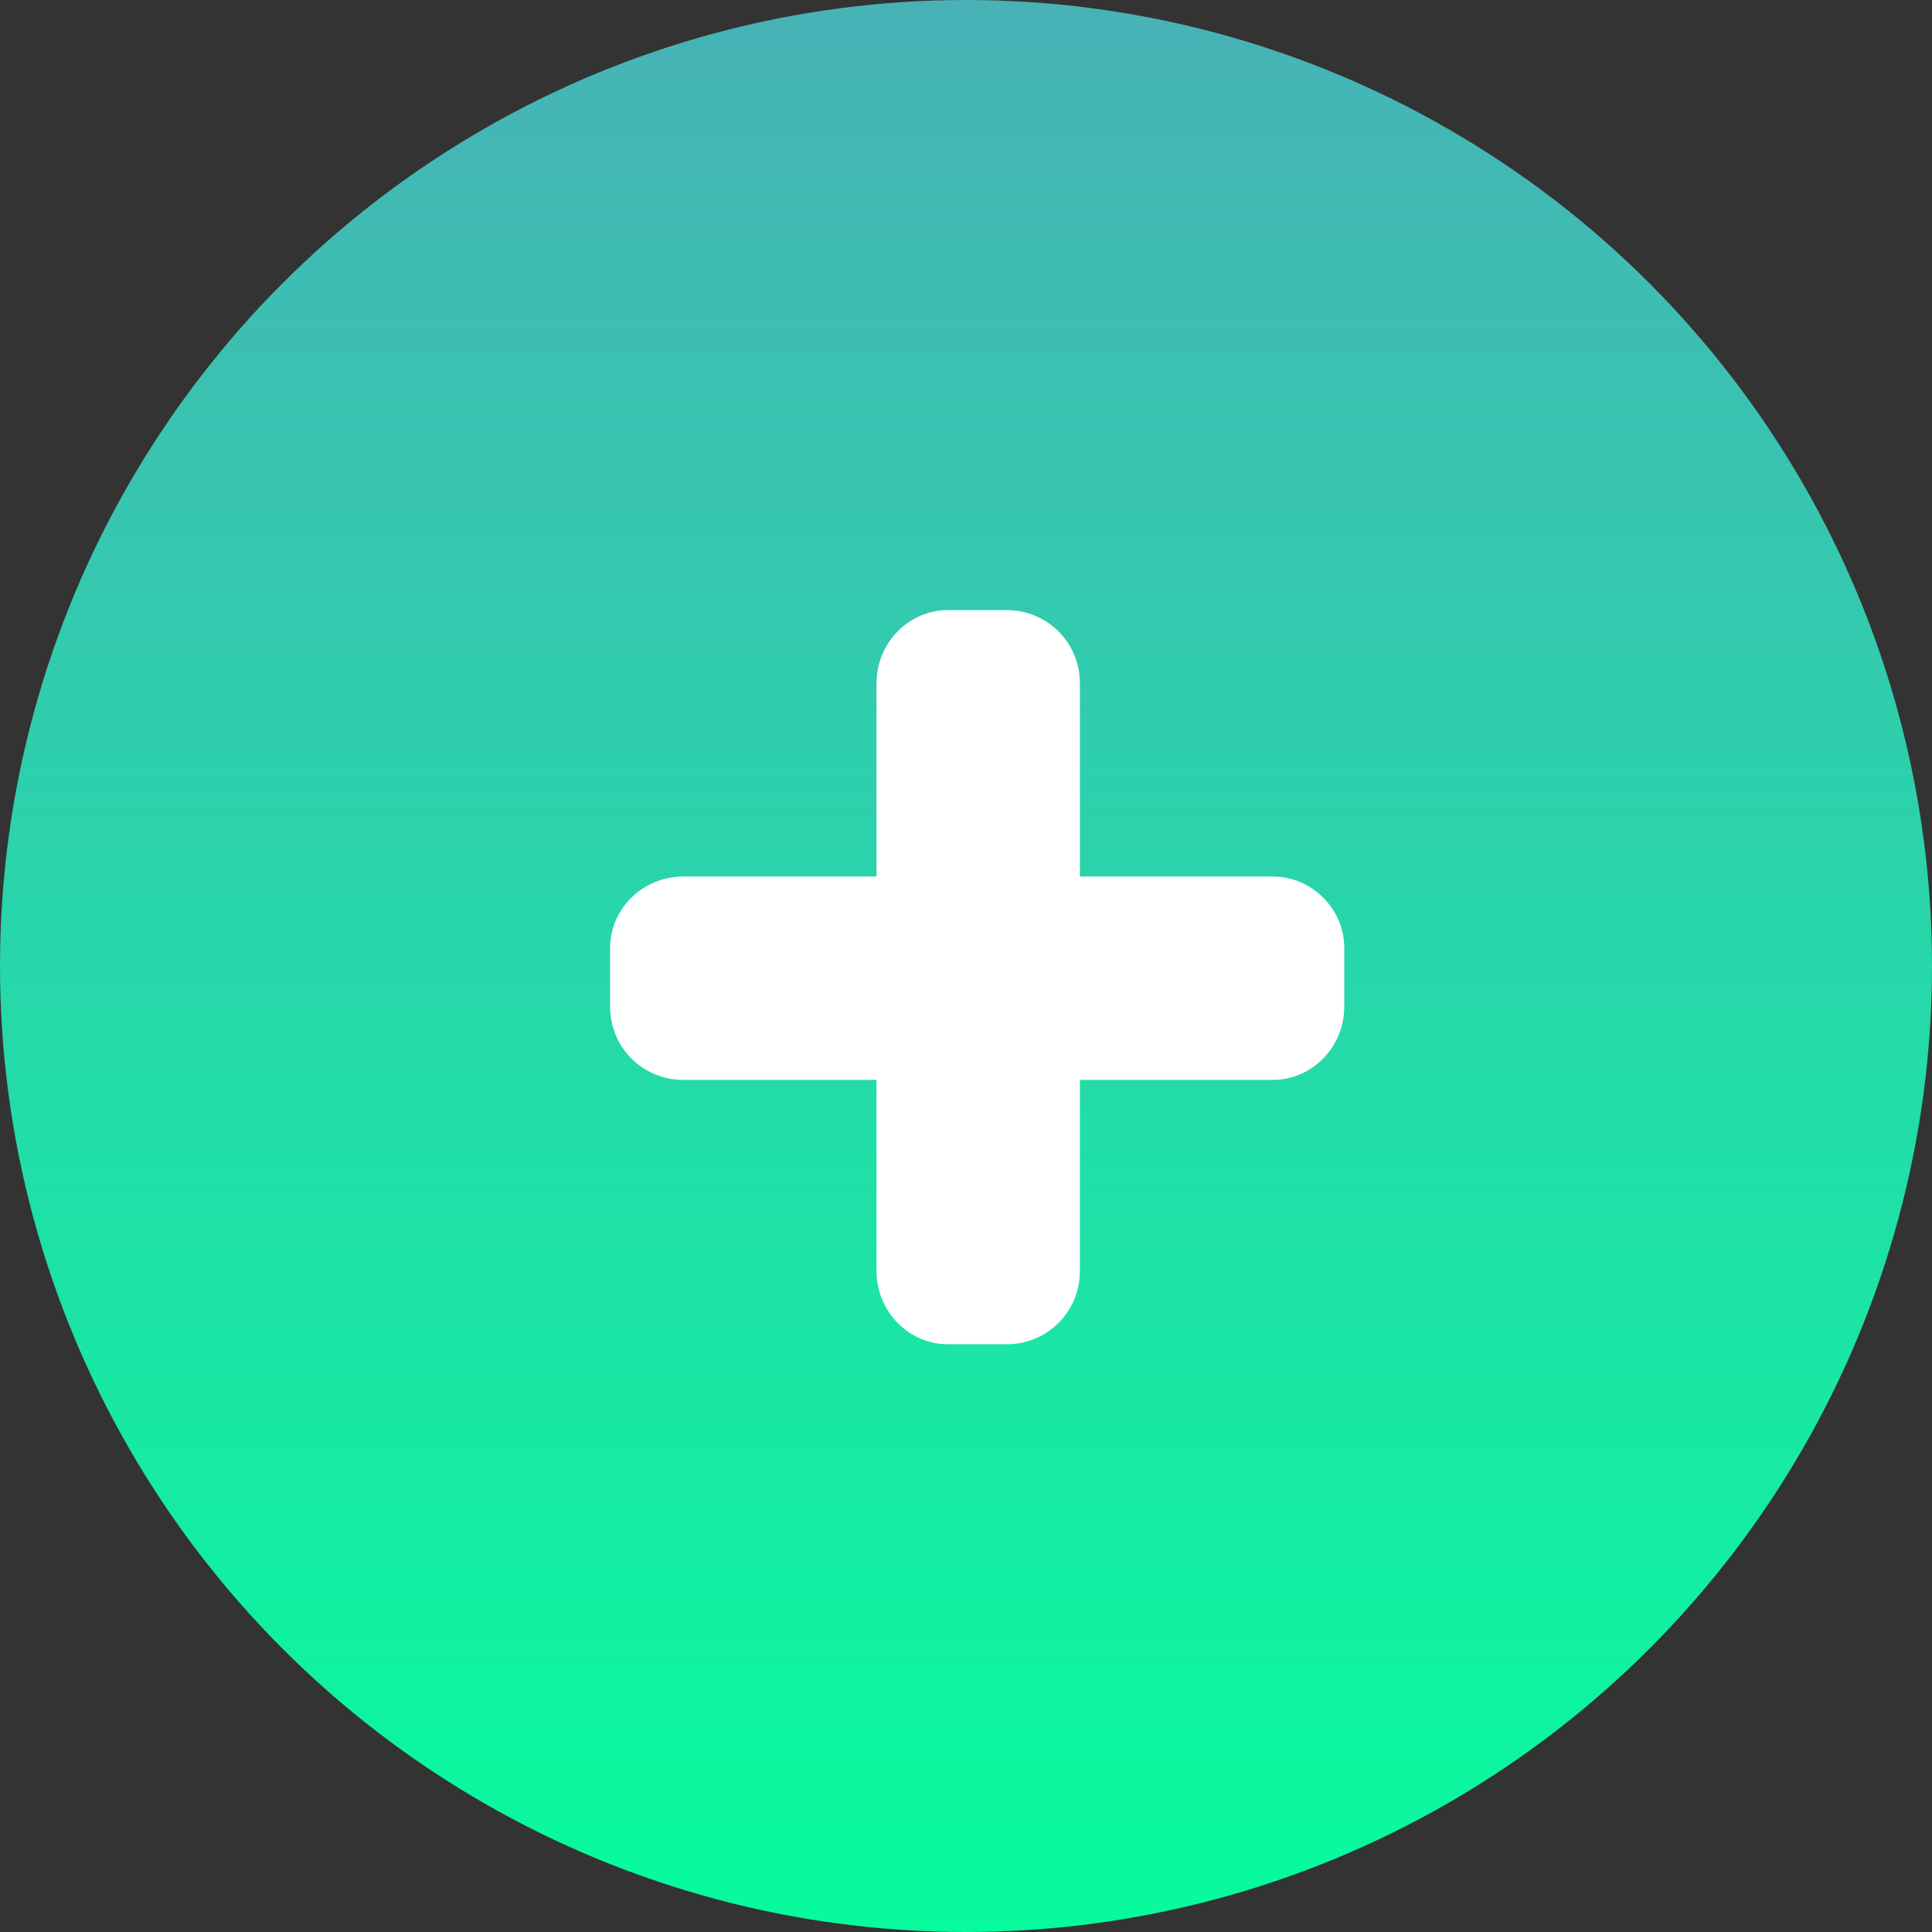 <?xml version="1.0" encoding="UTF-8"?>
<svg width="57px" height="57px" viewBox="0 0 57 57" version="1.1" xmlns="http://www.w3.org/2000/svg" xmlns:xlink="http://www.w3.org/1999/xlink">
    <rect x="0" y="0" width="57" height="57" fill="#333333" stroke="none"/>
    <!-- Generator: Sketch 43.2 (39069) - http://www.bohemiancoding.com/sketch -->
    <title>Group</title>
    <desc>Created with Sketch.</desc>
    <defs>
        <linearGradient x1="50%" y1="0%" x2="50%" y2="100%" id="linearGradient-1">
            <stop stop-color="#48B2B7" offset="0%"></stop>
            <stop stop-color="#06FC9D" offset="100%"></stop>
        </linearGradient>
    </defs>
    <g id="Page-1" stroke="none" stroke-width="1" fill="none" fill-rule="evenodd">
        <g id="Group" fill-rule="nonzero">
            <circle id="Oval" fill="url(#linearGradient-1)" cx="28.5" cy="28.5" r="28.5"></circle>
            <path d="M31.86,20.16 C31.86,18.96 30.9,18 29.7,18 L27.96,18 C26.82,18 25.86,18.96 25.86,20.16 L25.86,25.86 L20.16,25.86 C18.96,25.86 18,26.82 18,27.96 L18,29.7 C18,30.9 18.96,31.86 20.16,31.86 L25.86,31.86 L25.86,37.5 C25.86,38.7 26.82,39.66 27.96,39.66 L29.7,39.66 C30.9,39.66 31.86,38.7 31.86,37.5 L31.86,31.86 L37.56,31.86 C38.7,31.86 39.66,30.9 39.66,29.7 L39.66,27.96 C39.66,26.82 38.7,25.86 37.56,25.86 L31.86,25.86 L31.86,20.16 Z" id="Shape" fill="#FFFFFF"></path>
        </g>
    </g>
</svg>
